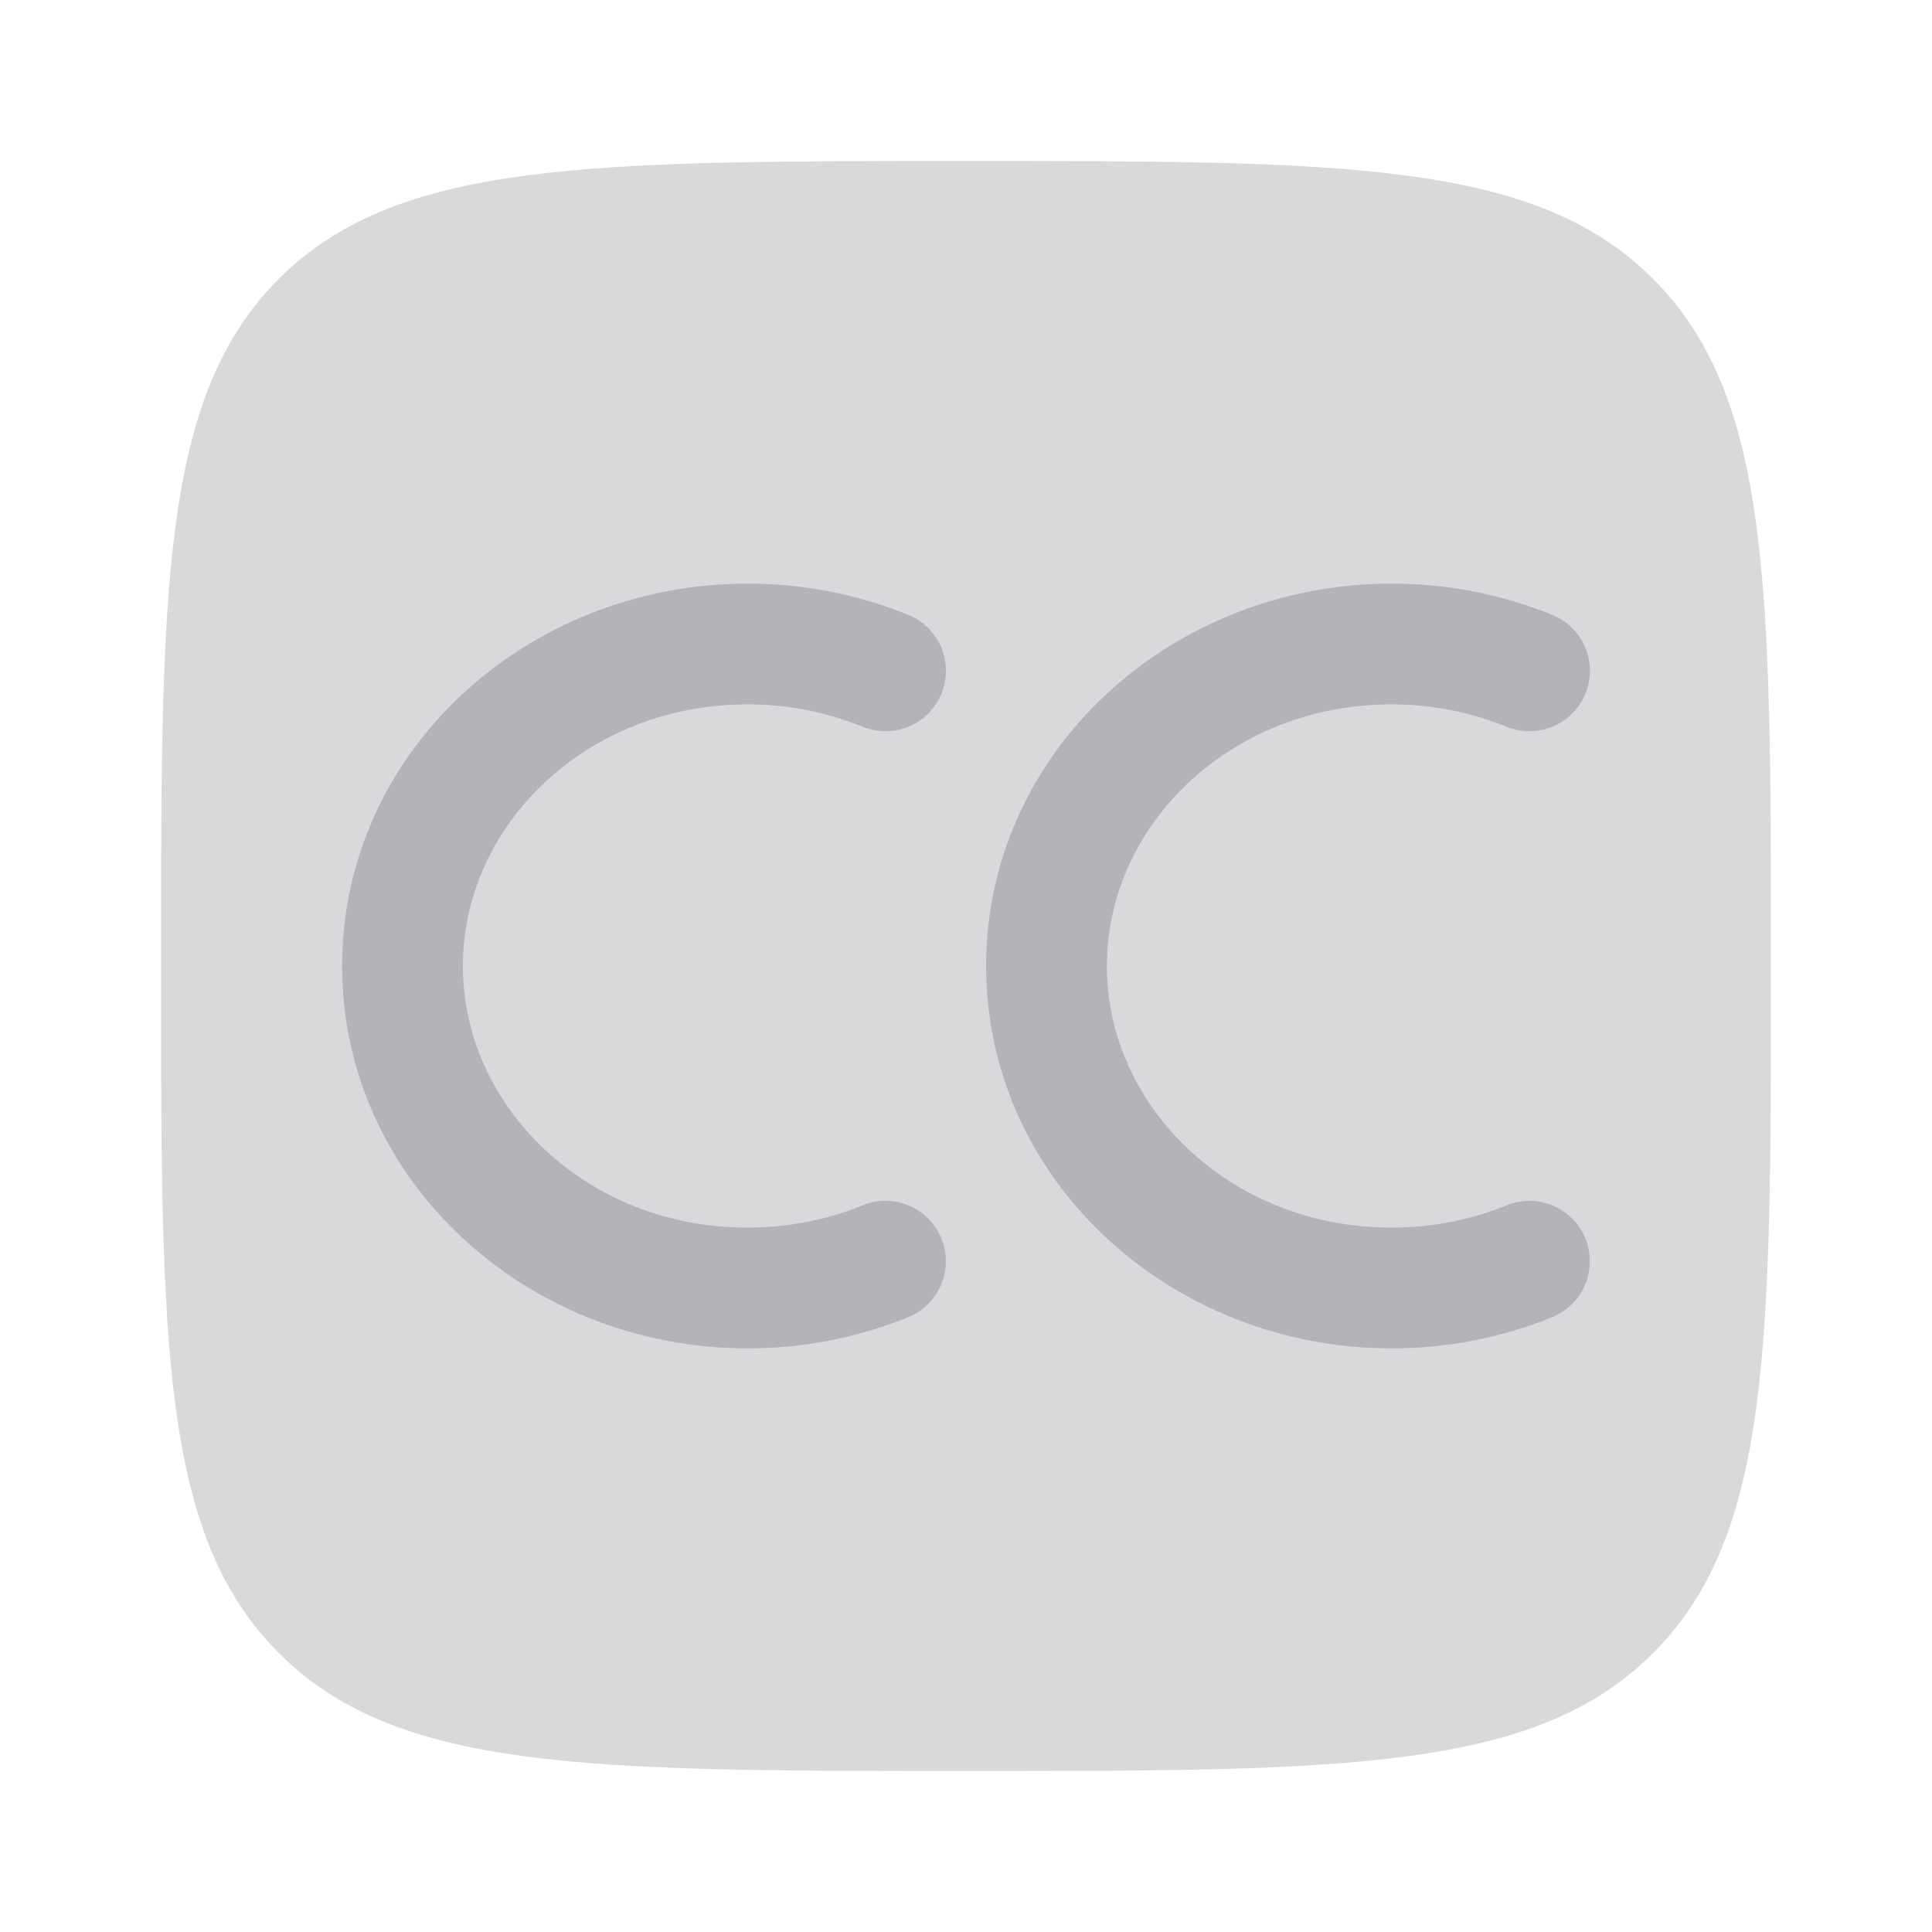 <svg width="24" height="24" viewBox="0 0 24 24" fill="none" xmlns="http://www.w3.org/2000/svg">
<path opacity="0.5" d="M12 22C7.286 22 4.929 22 3.464 20.535C2 19.072 2 16.714 2 12C2 7.286 2 4.929 3.464 3.464C4.93 2 7.286 2 12 2C16.714 2 19.071 2 20.535 3.464C22 4.93 22 7.286 22 12C22 16.714 22 19.071 20.535 20.535C19.072 22 16.714 22 12 22Z" fill="#B3B4B9"/>
<path d="M9.286 8.75C7.283 8.75 5.75 10.253 5.75 12C5.75 13.747 7.283 15.25 9.286 15.25C9.797 15.25 10.281 15.15 10.716 14.973C10.9 14.898 11.107 14.899 11.29 14.976C11.473 15.053 11.619 15.2 11.694 15.384C11.769 15.568 11.768 15.775 11.691 15.958C11.614 16.142 11.467 16.287 11.283 16.362C10.649 16.619 9.97 16.751 9.286 16.75C6.554 16.75 4.25 14.671 4.25 12C4.25 9.329 6.554 7.25 9.286 7.25C9.97 7.249 10.649 7.381 11.283 7.638C11.467 7.713 11.614 7.858 11.692 8.042C11.769 8.225 11.77 8.432 11.695 8.616C11.62 8.8 11.475 8.947 11.291 9.025C11.108 9.102 10.901 9.103 10.717 9.028C10.262 8.844 9.776 8.749 9.286 8.75ZM17.286 8.75C15.283 8.75 13.75 10.253 13.75 12C13.75 13.747 15.283 15.25 17.286 15.25C17.797 15.25 18.281 15.15 18.716 14.973C18.9 14.898 19.107 14.899 19.29 14.976C19.474 15.053 19.619 15.2 19.694 15.384C19.769 15.568 19.768 15.775 19.691 15.958C19.614 16.142 19.467 16.287 19.283 16.362C18.649 16.619 17.971 16.751 17.286 16.75C14.554 16.75 12.25 14.671 12.25 12C12.25 9.329 14.554 7.25 17.286 7.25C17.971 7.249 18.649 7.381 19.283 7.638C19.467 7.713 19.614 7.858 19.692 8.042C19.769 8.225 19.77 8.432 19.695 8.616C19.62 8.8 19.475 8.947 19.291 9.025C19.108 9.102 18.901 9.103 18.717 9.028C18.262 8.844 17.776 8.749 17.286 8.75Z" fill="#B3B4B9"/>
</svg>

